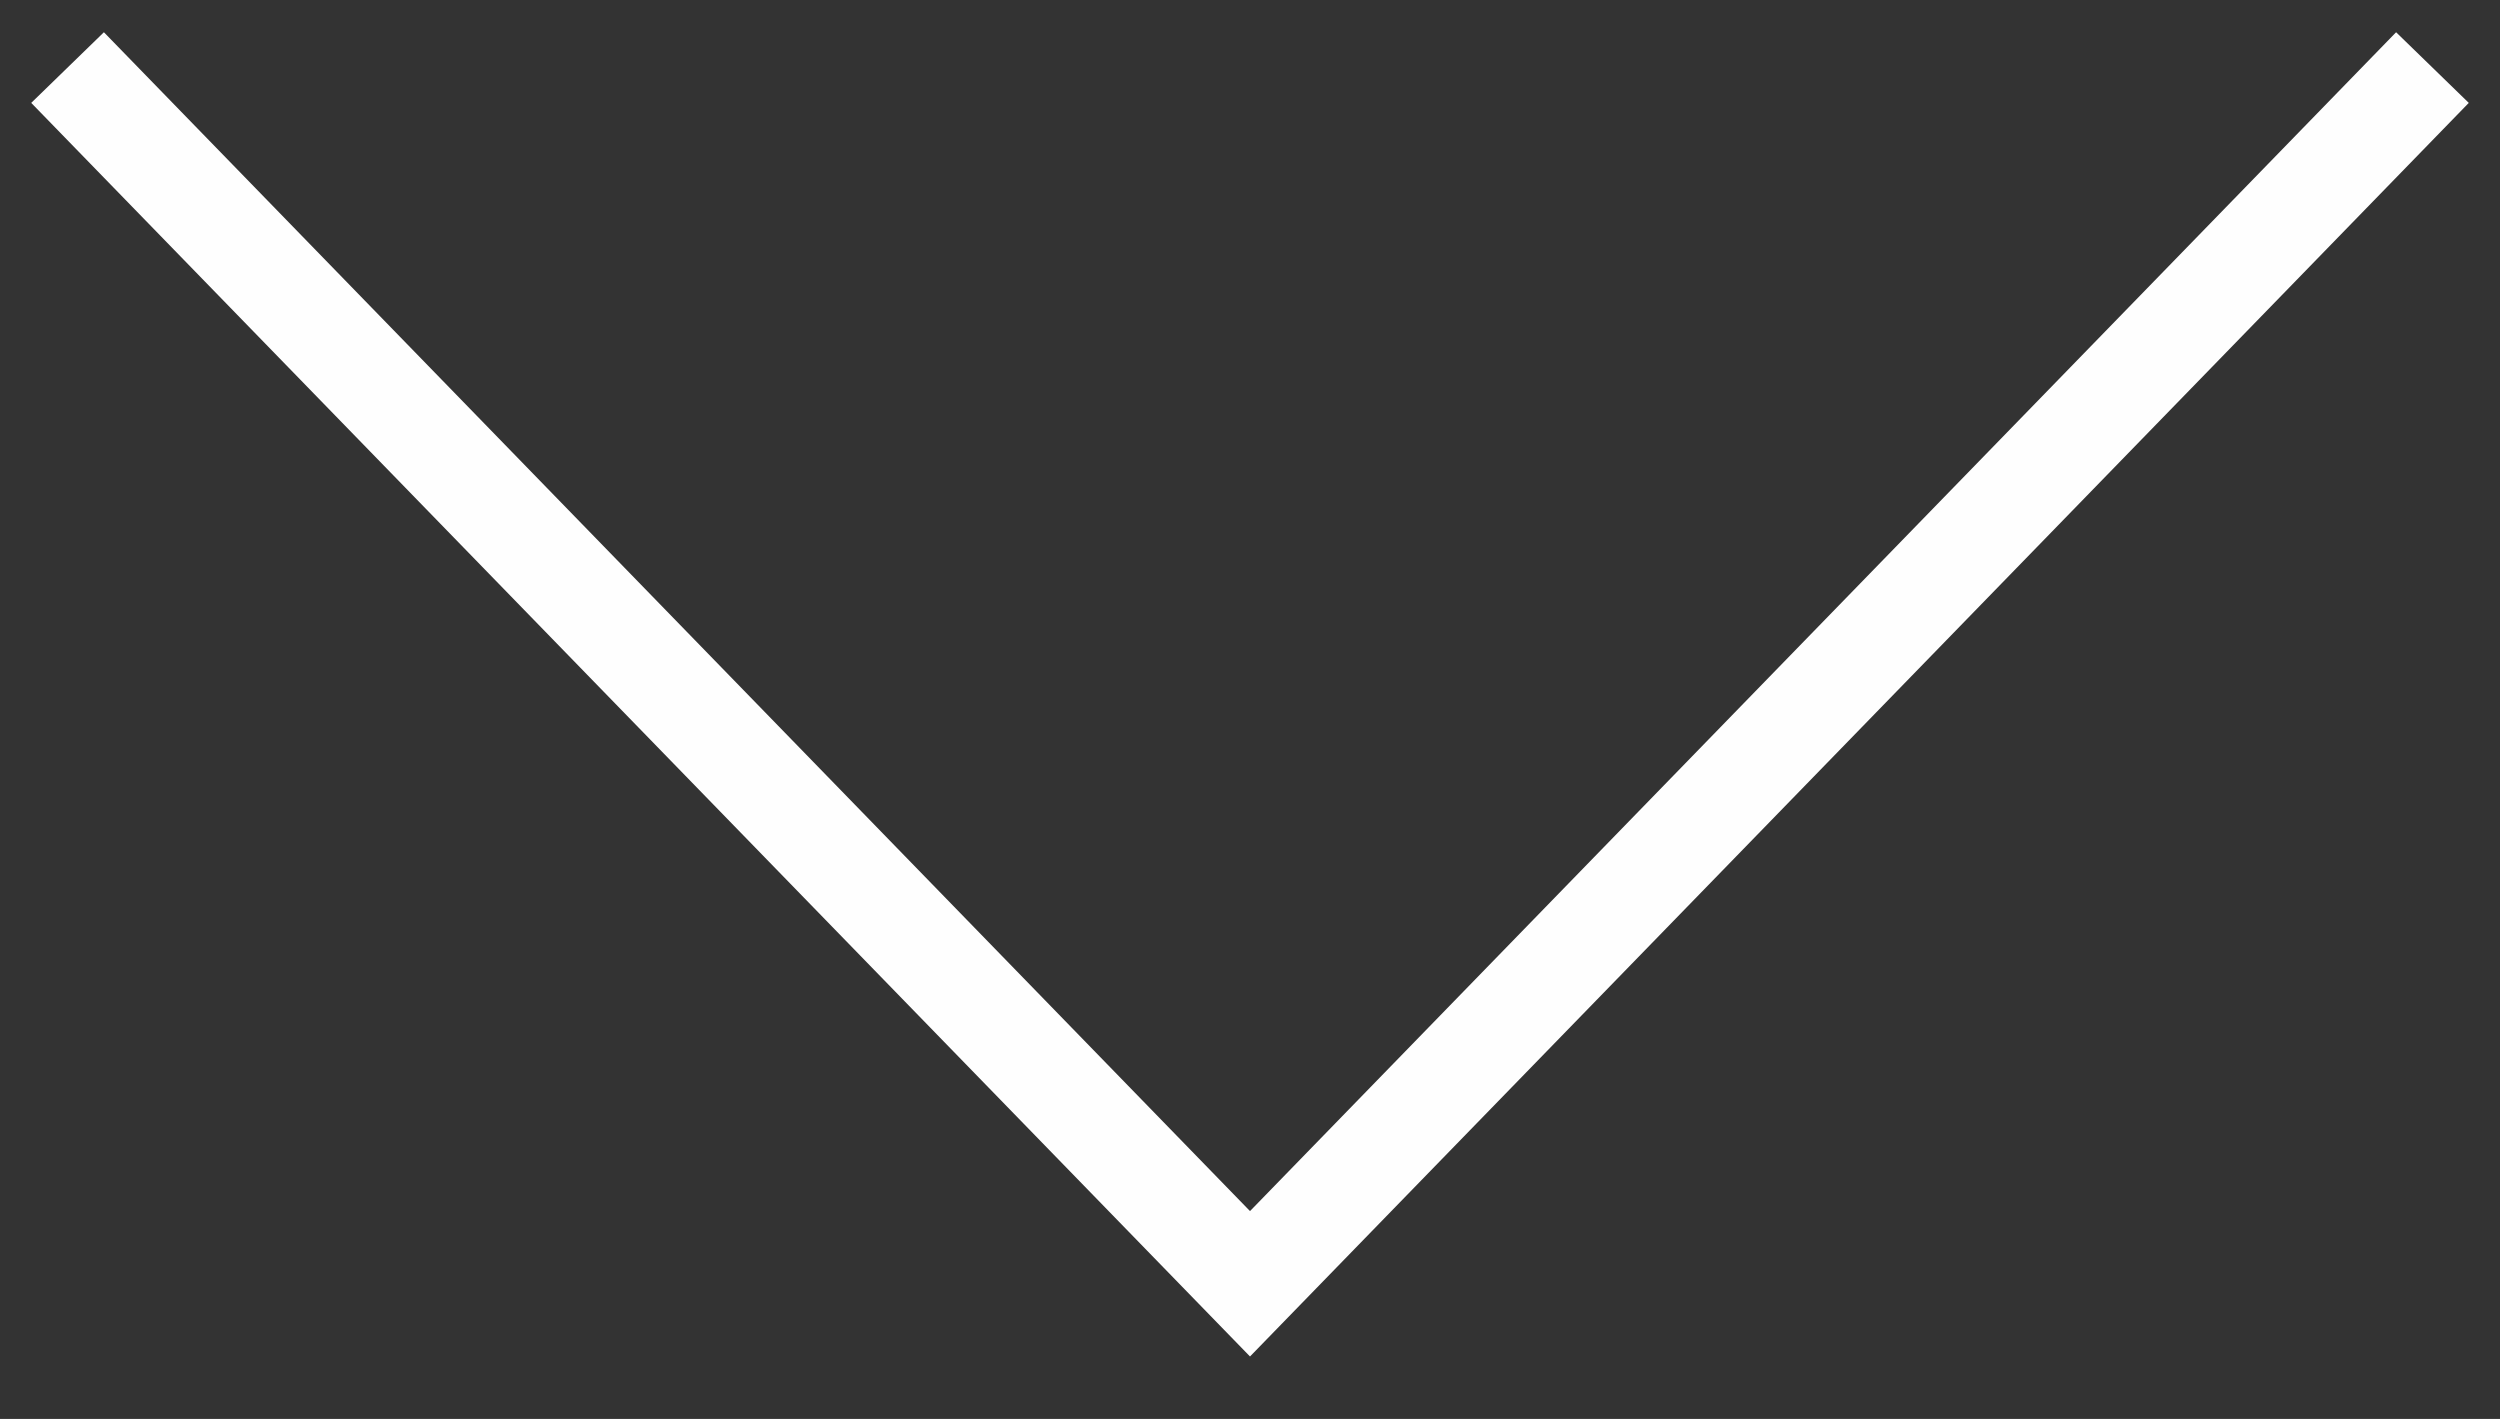 <svg width="37" height="21" viewBox="0 0 37 21" fill="none" xmlns="http://www.w3.org/2000/svg">
<rect x="0" y="0" width="37" height="21" fill="#333333" stroke="none"/>
<path d="M1 1L18.5 19L36 1" stroke="#FEFEFE" stroke-width="1.5"/>
</svg>
